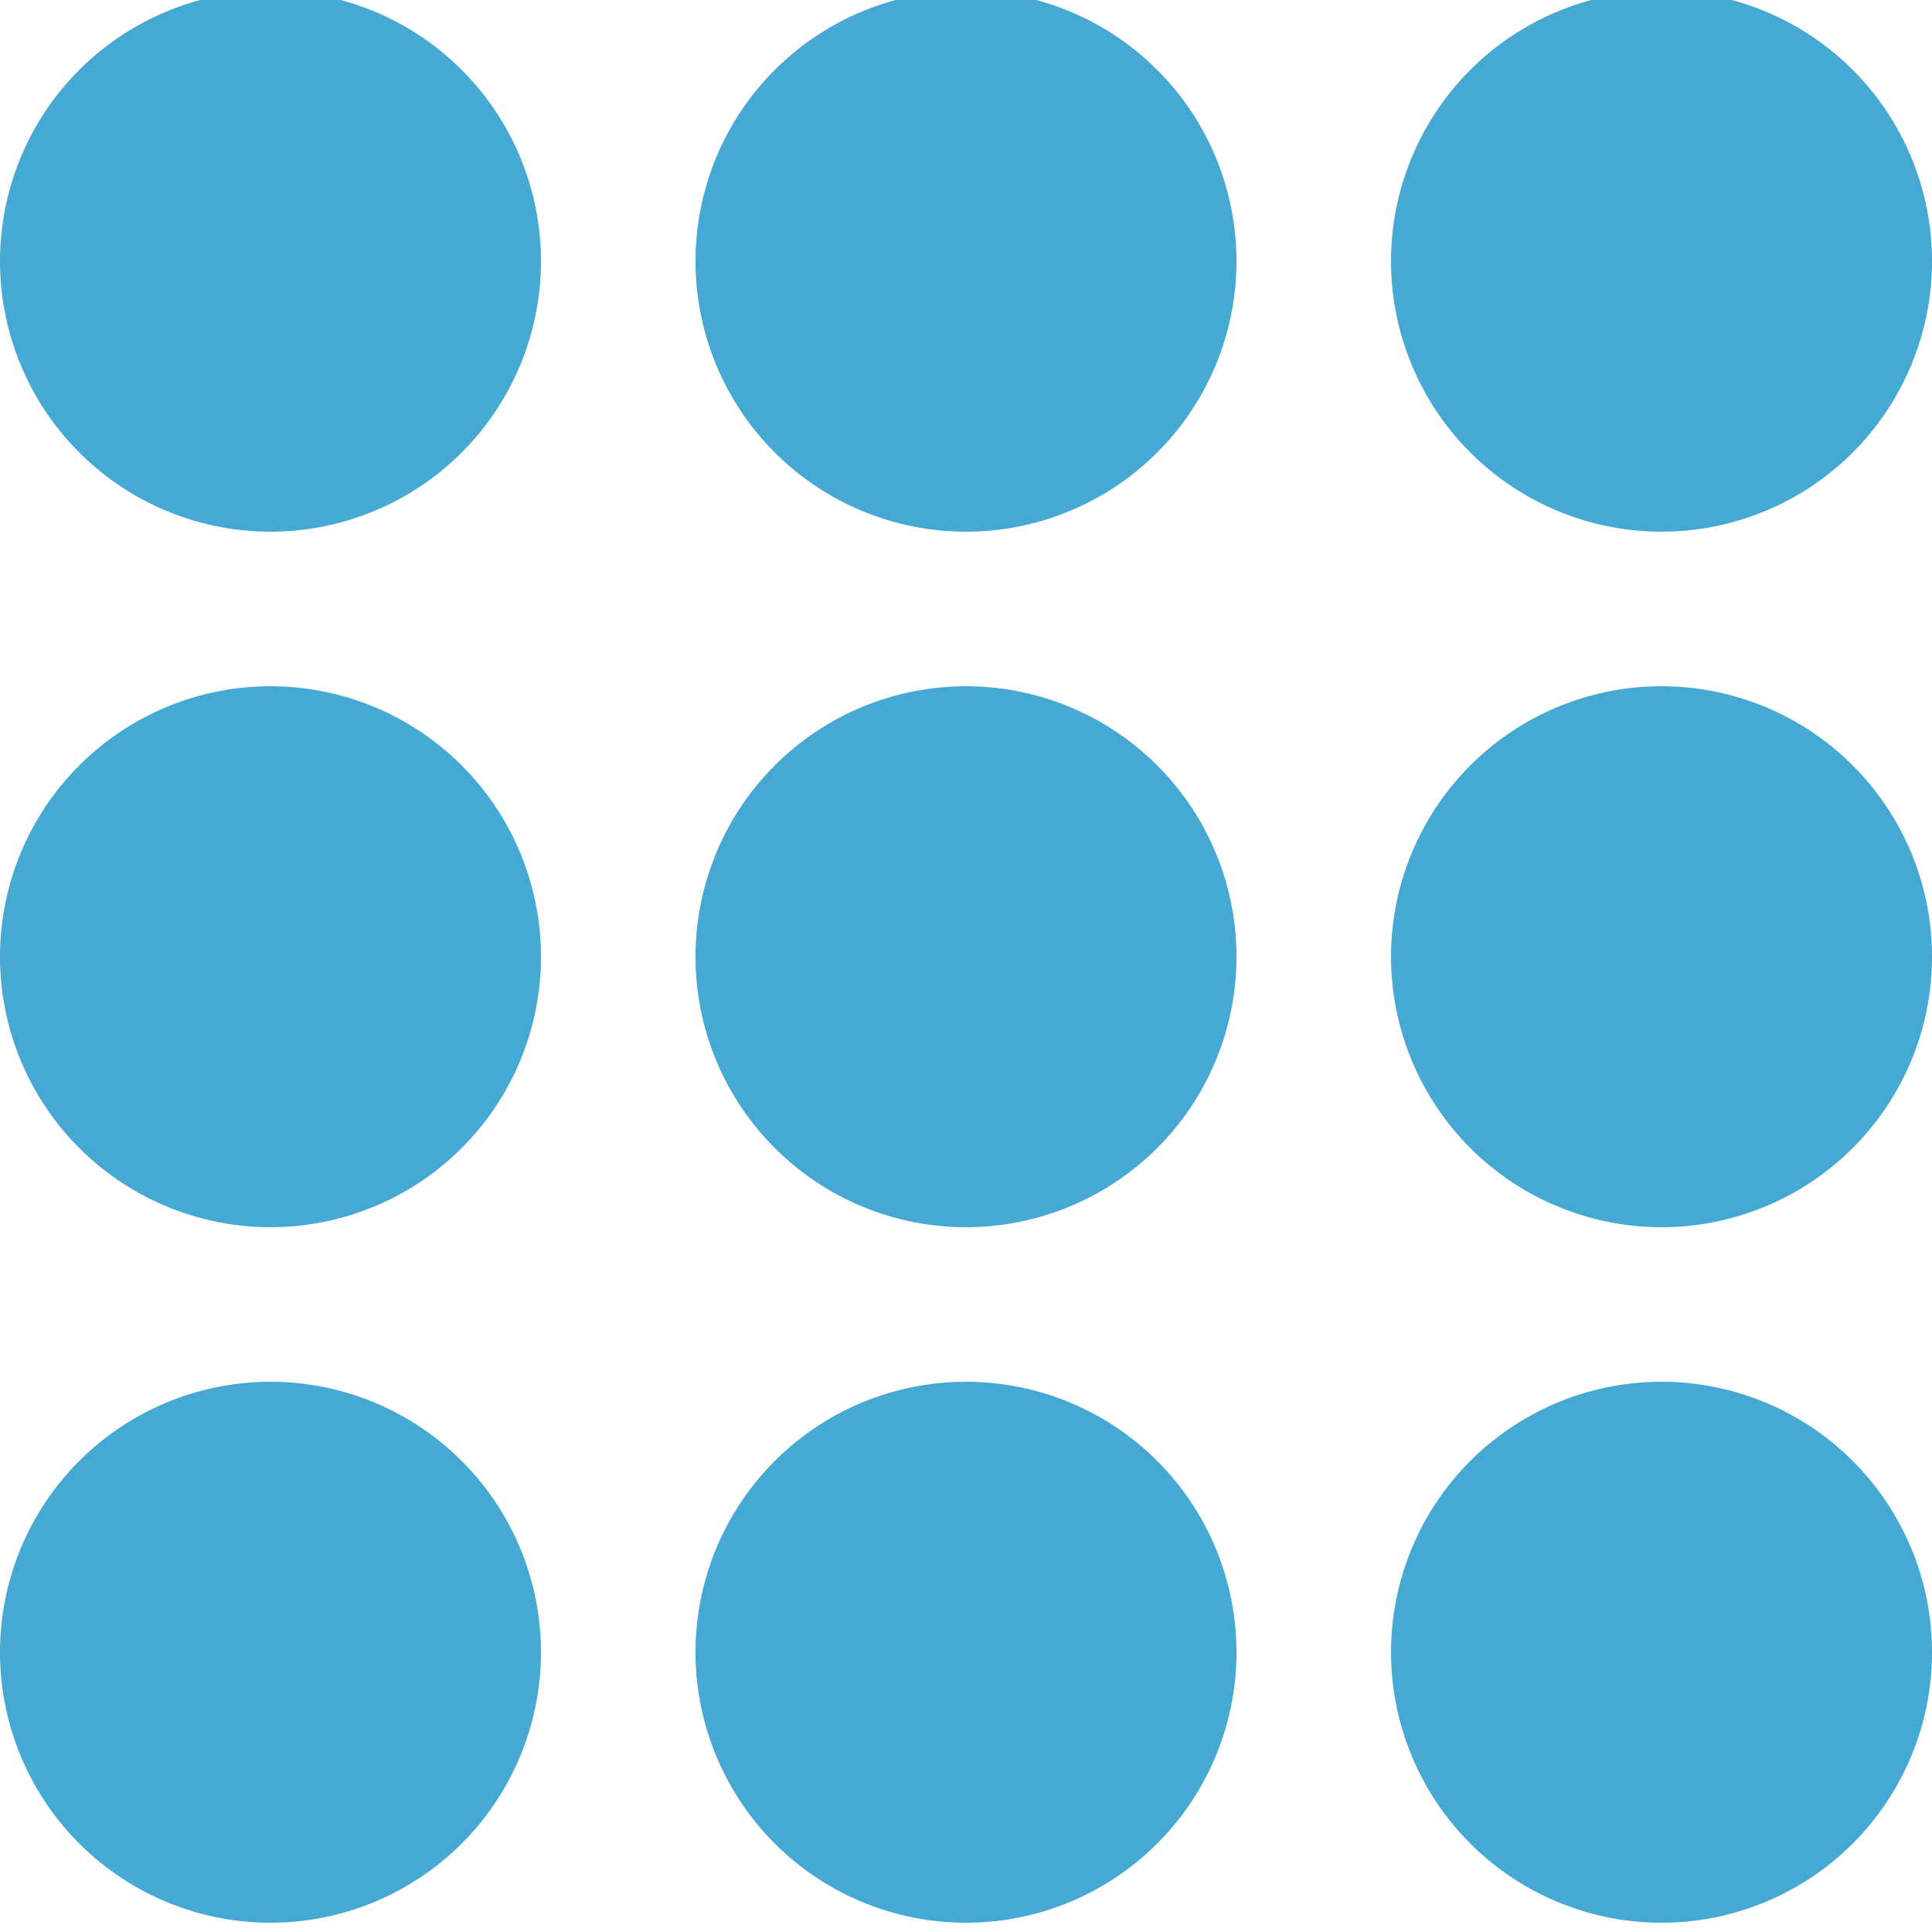 <svg xmlns="http://www.w3.org/2000/svg" xmlns:xlink="http://www.w3.org/1999/xlink" width="25" height="25" viewBox="0 0 25 25"><defs><path id="2l8pa" d="M1256 169.38a3.5 3.5 0 1 1 7 0 3.5 3.5 0 0 1-7 0z"/><path id="2l8pb" d="M1265 169.38a3.5 3.5 0 1 1 7 0 3.5 3.5 0 0 1-7 0z"/><path id="2l8pc" d="M1274 169.38a3.5 3.5 0 1 1 7 0 3.5 3.5 0 0 1-7 0z"/><path id="2l8pd" d="M1256 178.38a3.5 3.5 0 1 1 7 0 3.5 3.5 0 0 1-7 0z"/><path id="2l8pe" d="M1265 178.38a3.5 3.5 0 1 1 7 0 3.5 3.5 0 0 1-7 0z"/><path id="2l8pf" d="M1274 178.38a3.5 3.5 0 1 1 7 0 3.5 3.5 0 0 1-7 0z"/><path id="2l8pg" d="M1256 187.38a3.5 3.5 0 1 1 7 0 3.5 3.5 0 0 1-7 0z"/><path id="2l8ph" d="M1265 187.38a3.5 3.5 0 1 1 7 0 3.5 3.5 0 0 1-7 0z"/><path id="2l8pi" d="M1274 187.38a3.5 3.5 0 1 1 7 0 3.5 3.5 0 0 1-7 0z"/></defs><g><g transform="translate(-1256 -166)"><g><use fill="#46a9d4" xlink:href="#2l8pa"/></g><g><use fill="#46a9d4" xlink:href="#2l8pb"/></g><g><use fill="#46a9d4" xlink:href="#2l8pc"/></g><g><use fill="#46a9d4" xlink:href="#2l8pd"/></g><g><use fill="#46a9d4" xlink:href="#2l8pe"/></g><g><use fill="#46a9d4" xlink:href="#2l8pf"/></g><g><use fill="#46a9d4" xlink:href="#2l8pg"/></g><g><use fill="#46a9d4" xlink:href="#2l8ph"/></g><g><use fill="#46a9d4" xlink:href="#2l8pi"/></g></g></g></svg>